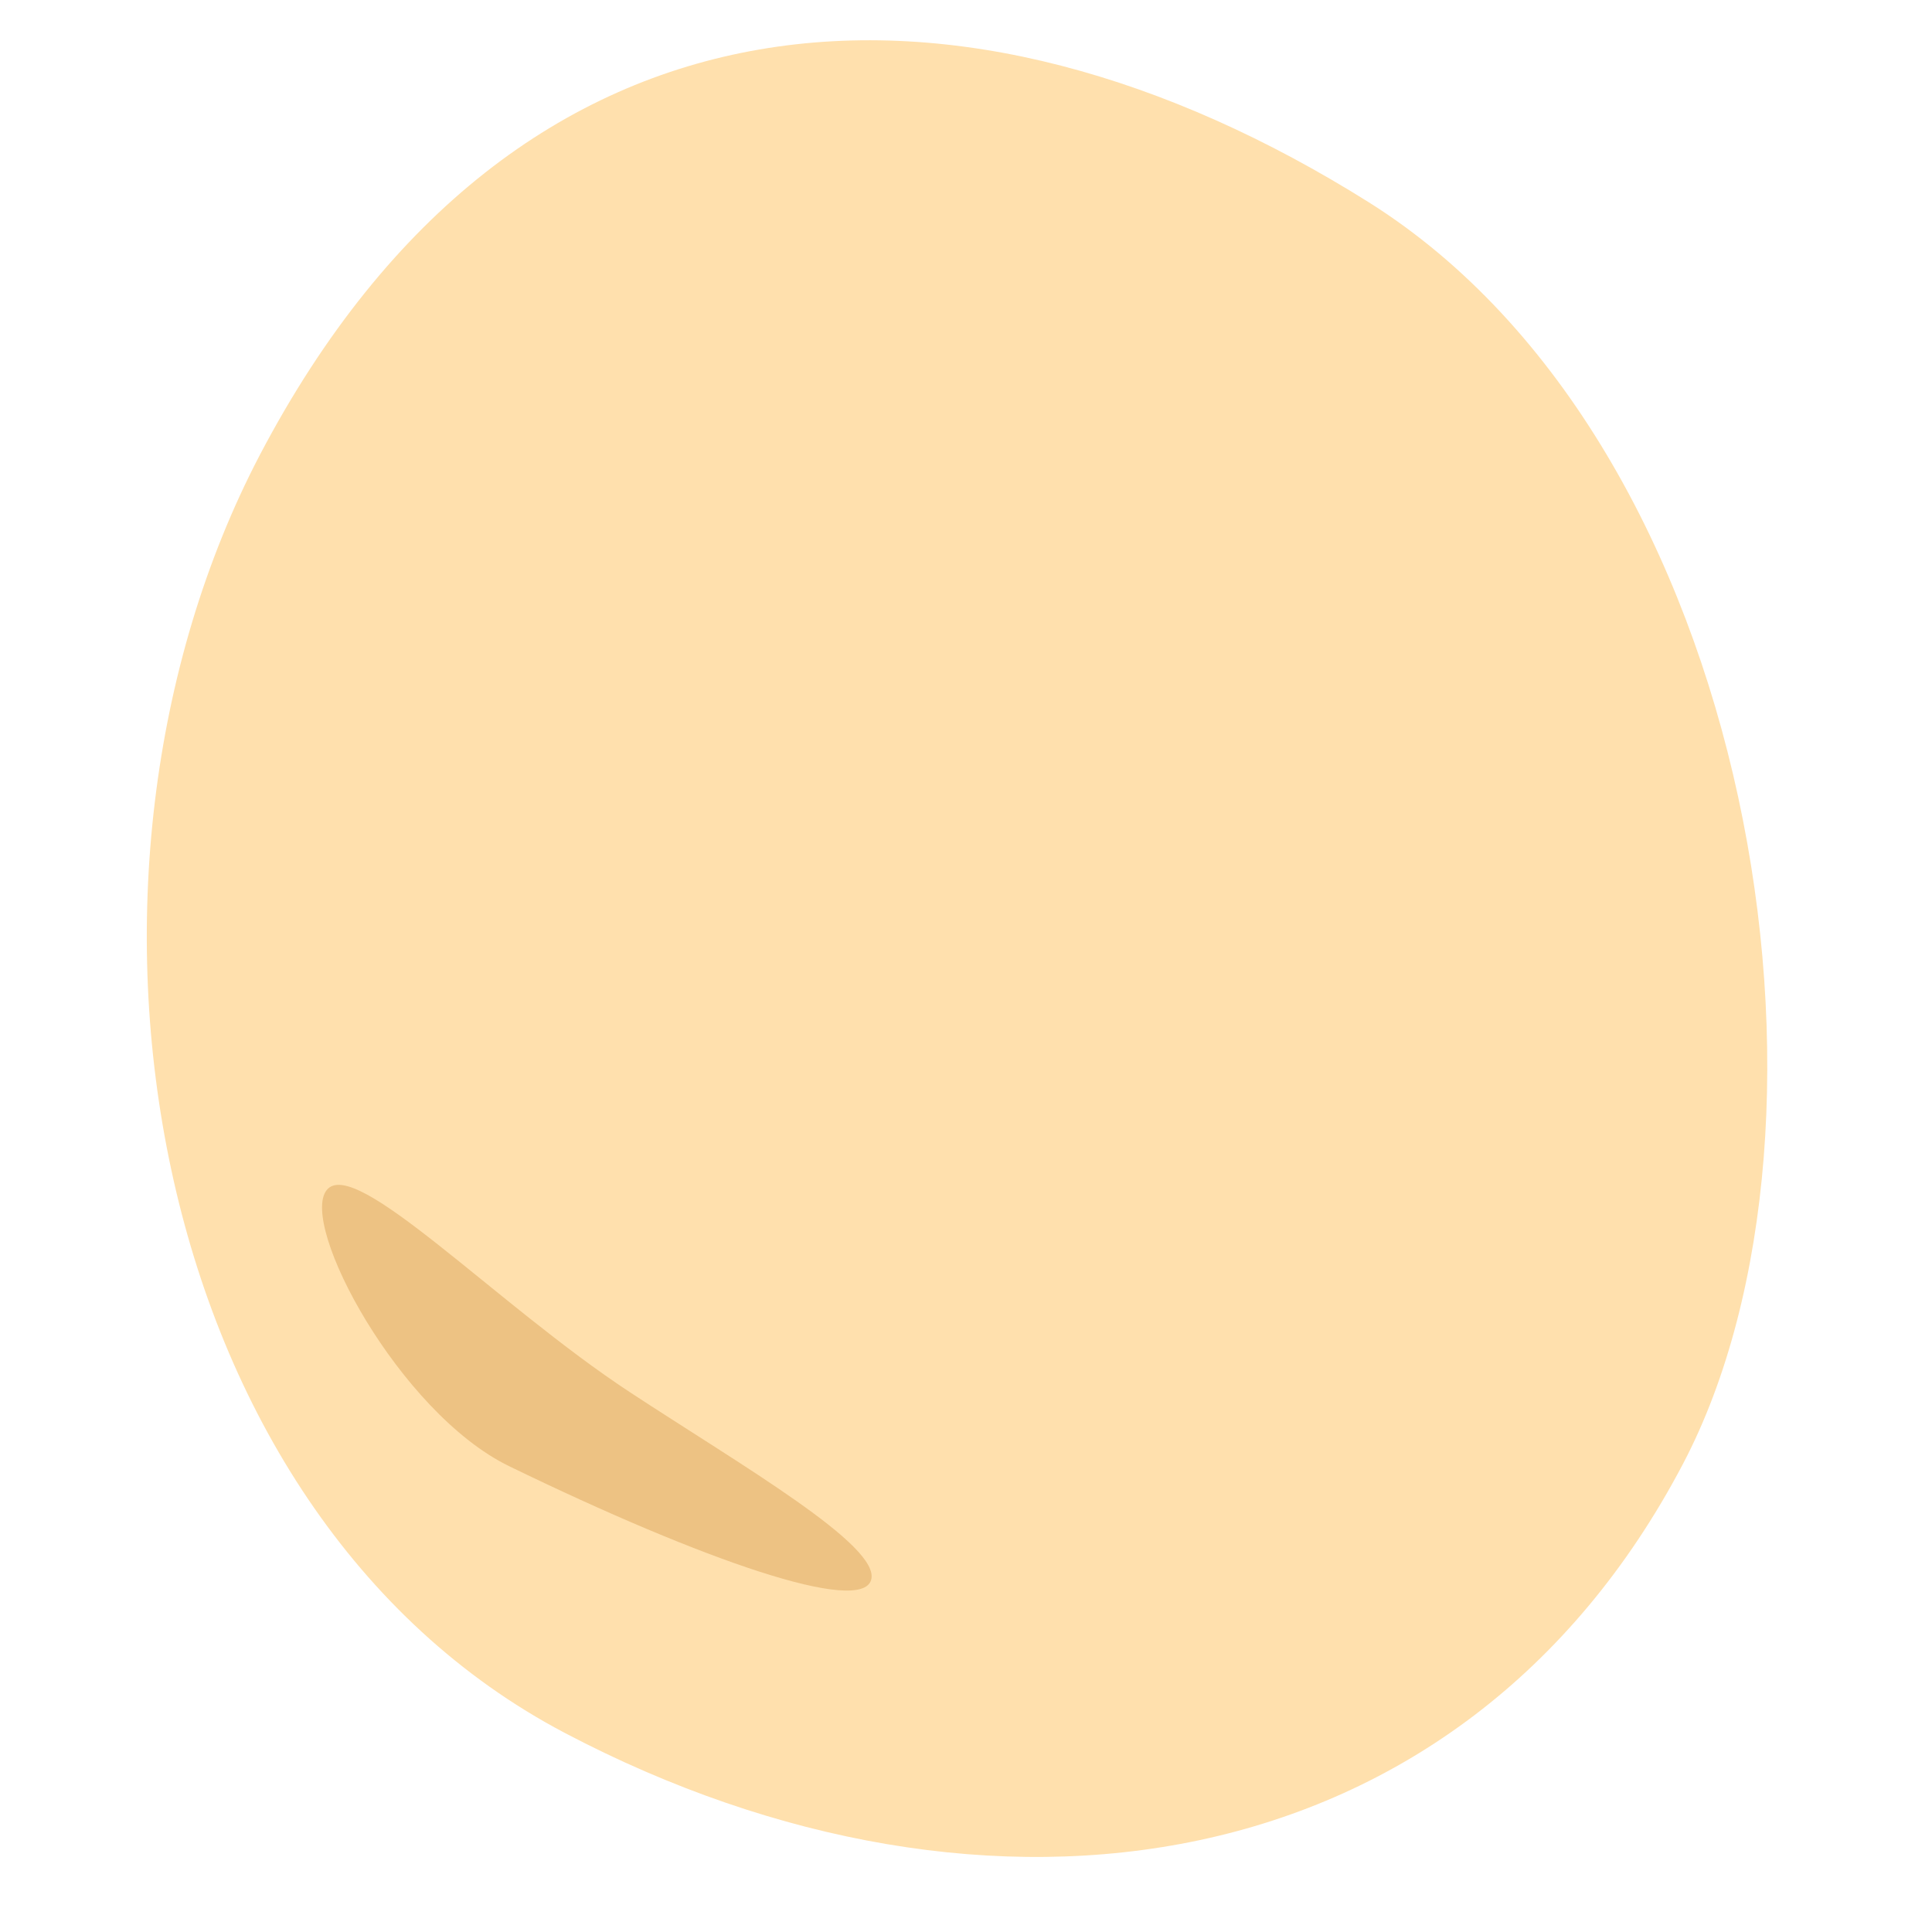 <svg xmlns="http://www.w3.org/2000/svg" viewBox="0 0 150 150"><defs><style>.cls-1{fill:#ffe0ad;}.cls-2{fill:#edc283;}</style></defs><g id="レイヤー_1" data-name="レイヤー 1"><path class="cls-1" d="M106.28,15.71c30.09,18.92,38.24,71.56,24.39,97.94-17.23,32.82-54,38.14-86.79,20.91S3,68.14,20.18,35.31C40.17-2.76,74.9-4,106.28,15.71Z"/><path class="cls-2" d="M39.5,113.82c15.37,7.47,27.31,11.5,28.13,8.86s-10.06-8.9-18.74-14.6C38.53,101.27,27.54,89.7,25.37,92.39S31,109.66,39.5,113.82Z"/></g></svg>